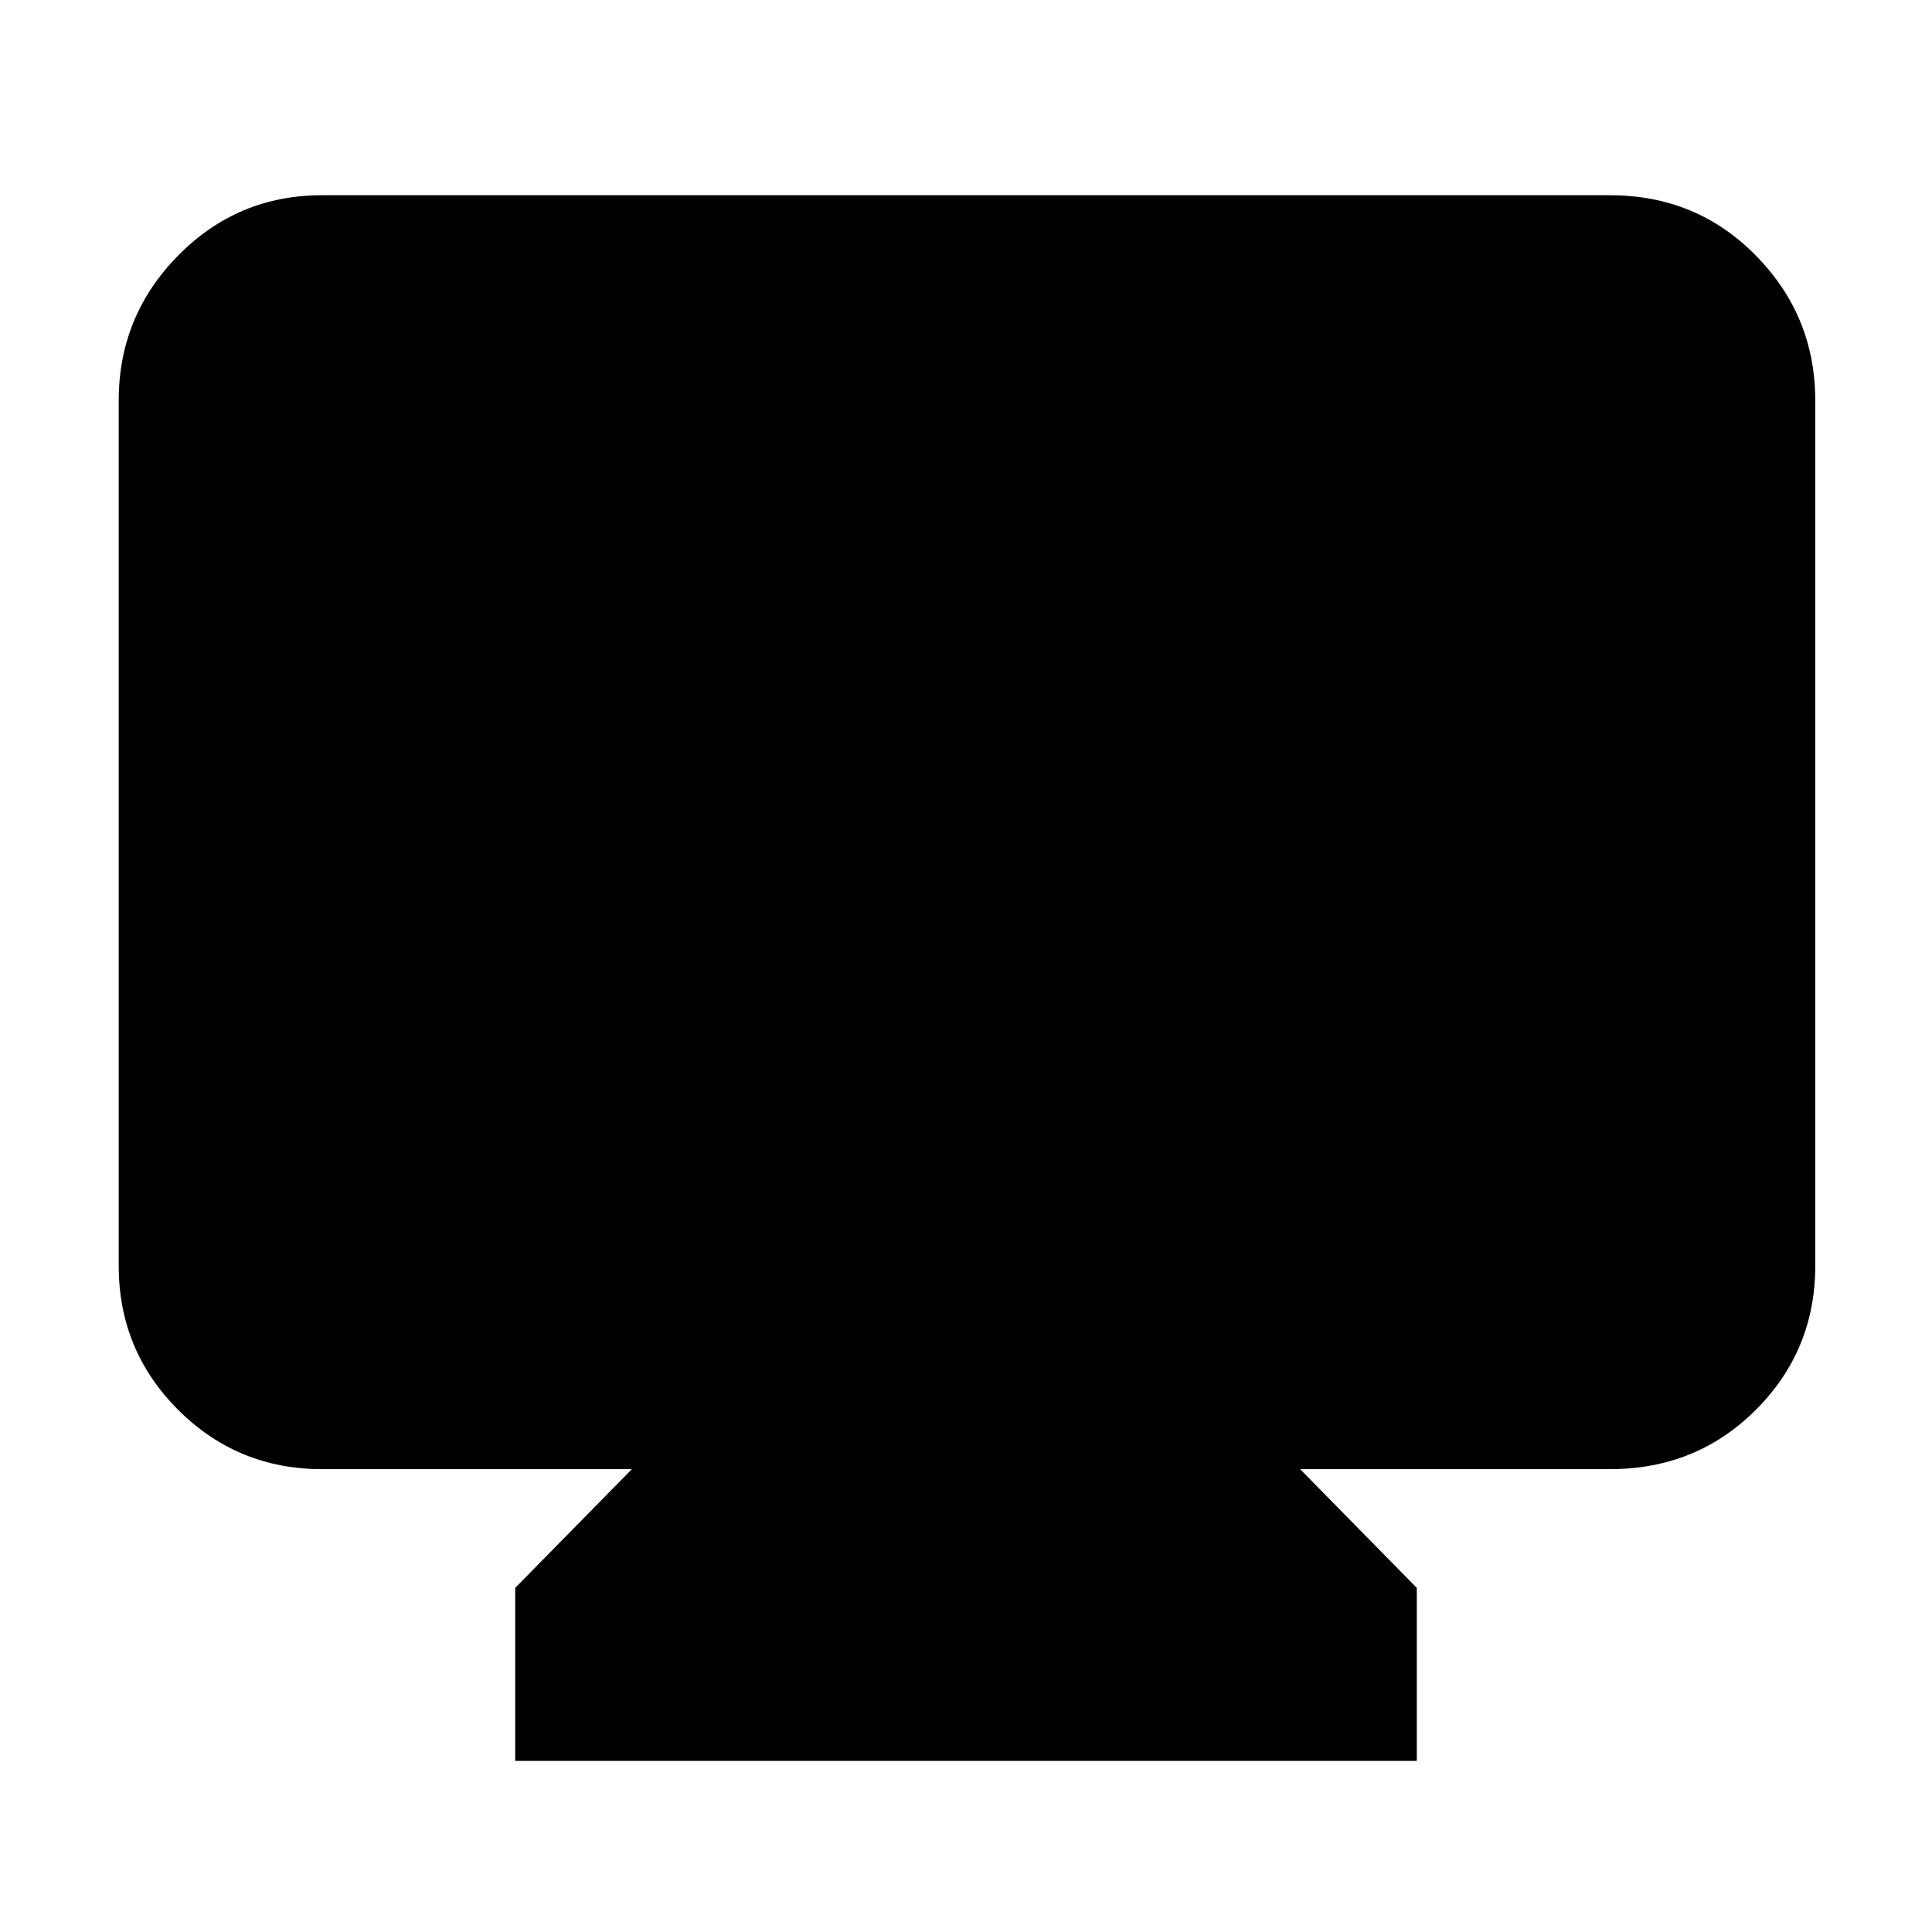 <svg xmlns="http://www.w3.org/2000/svg" height="40" width="40"><path d="M10.667 36.458V32.875L13.083 30.417H6.667Q4.917 30.417 3.687 29.188Q2.458 27.958 2.458 26.208V8.292Q2.458 6.542 3.687 5.292Q4.917 4.042 6.667 4.042H33.333Q35.125 4.042 36.354 5.292Q37.583 6.542 37.583 8.292V26.208Q37.583 27.958 36.354 29.188Q35.125 30.417 33.333 30.417H26.917L29.333 32.875V36.458Z"/></svg>